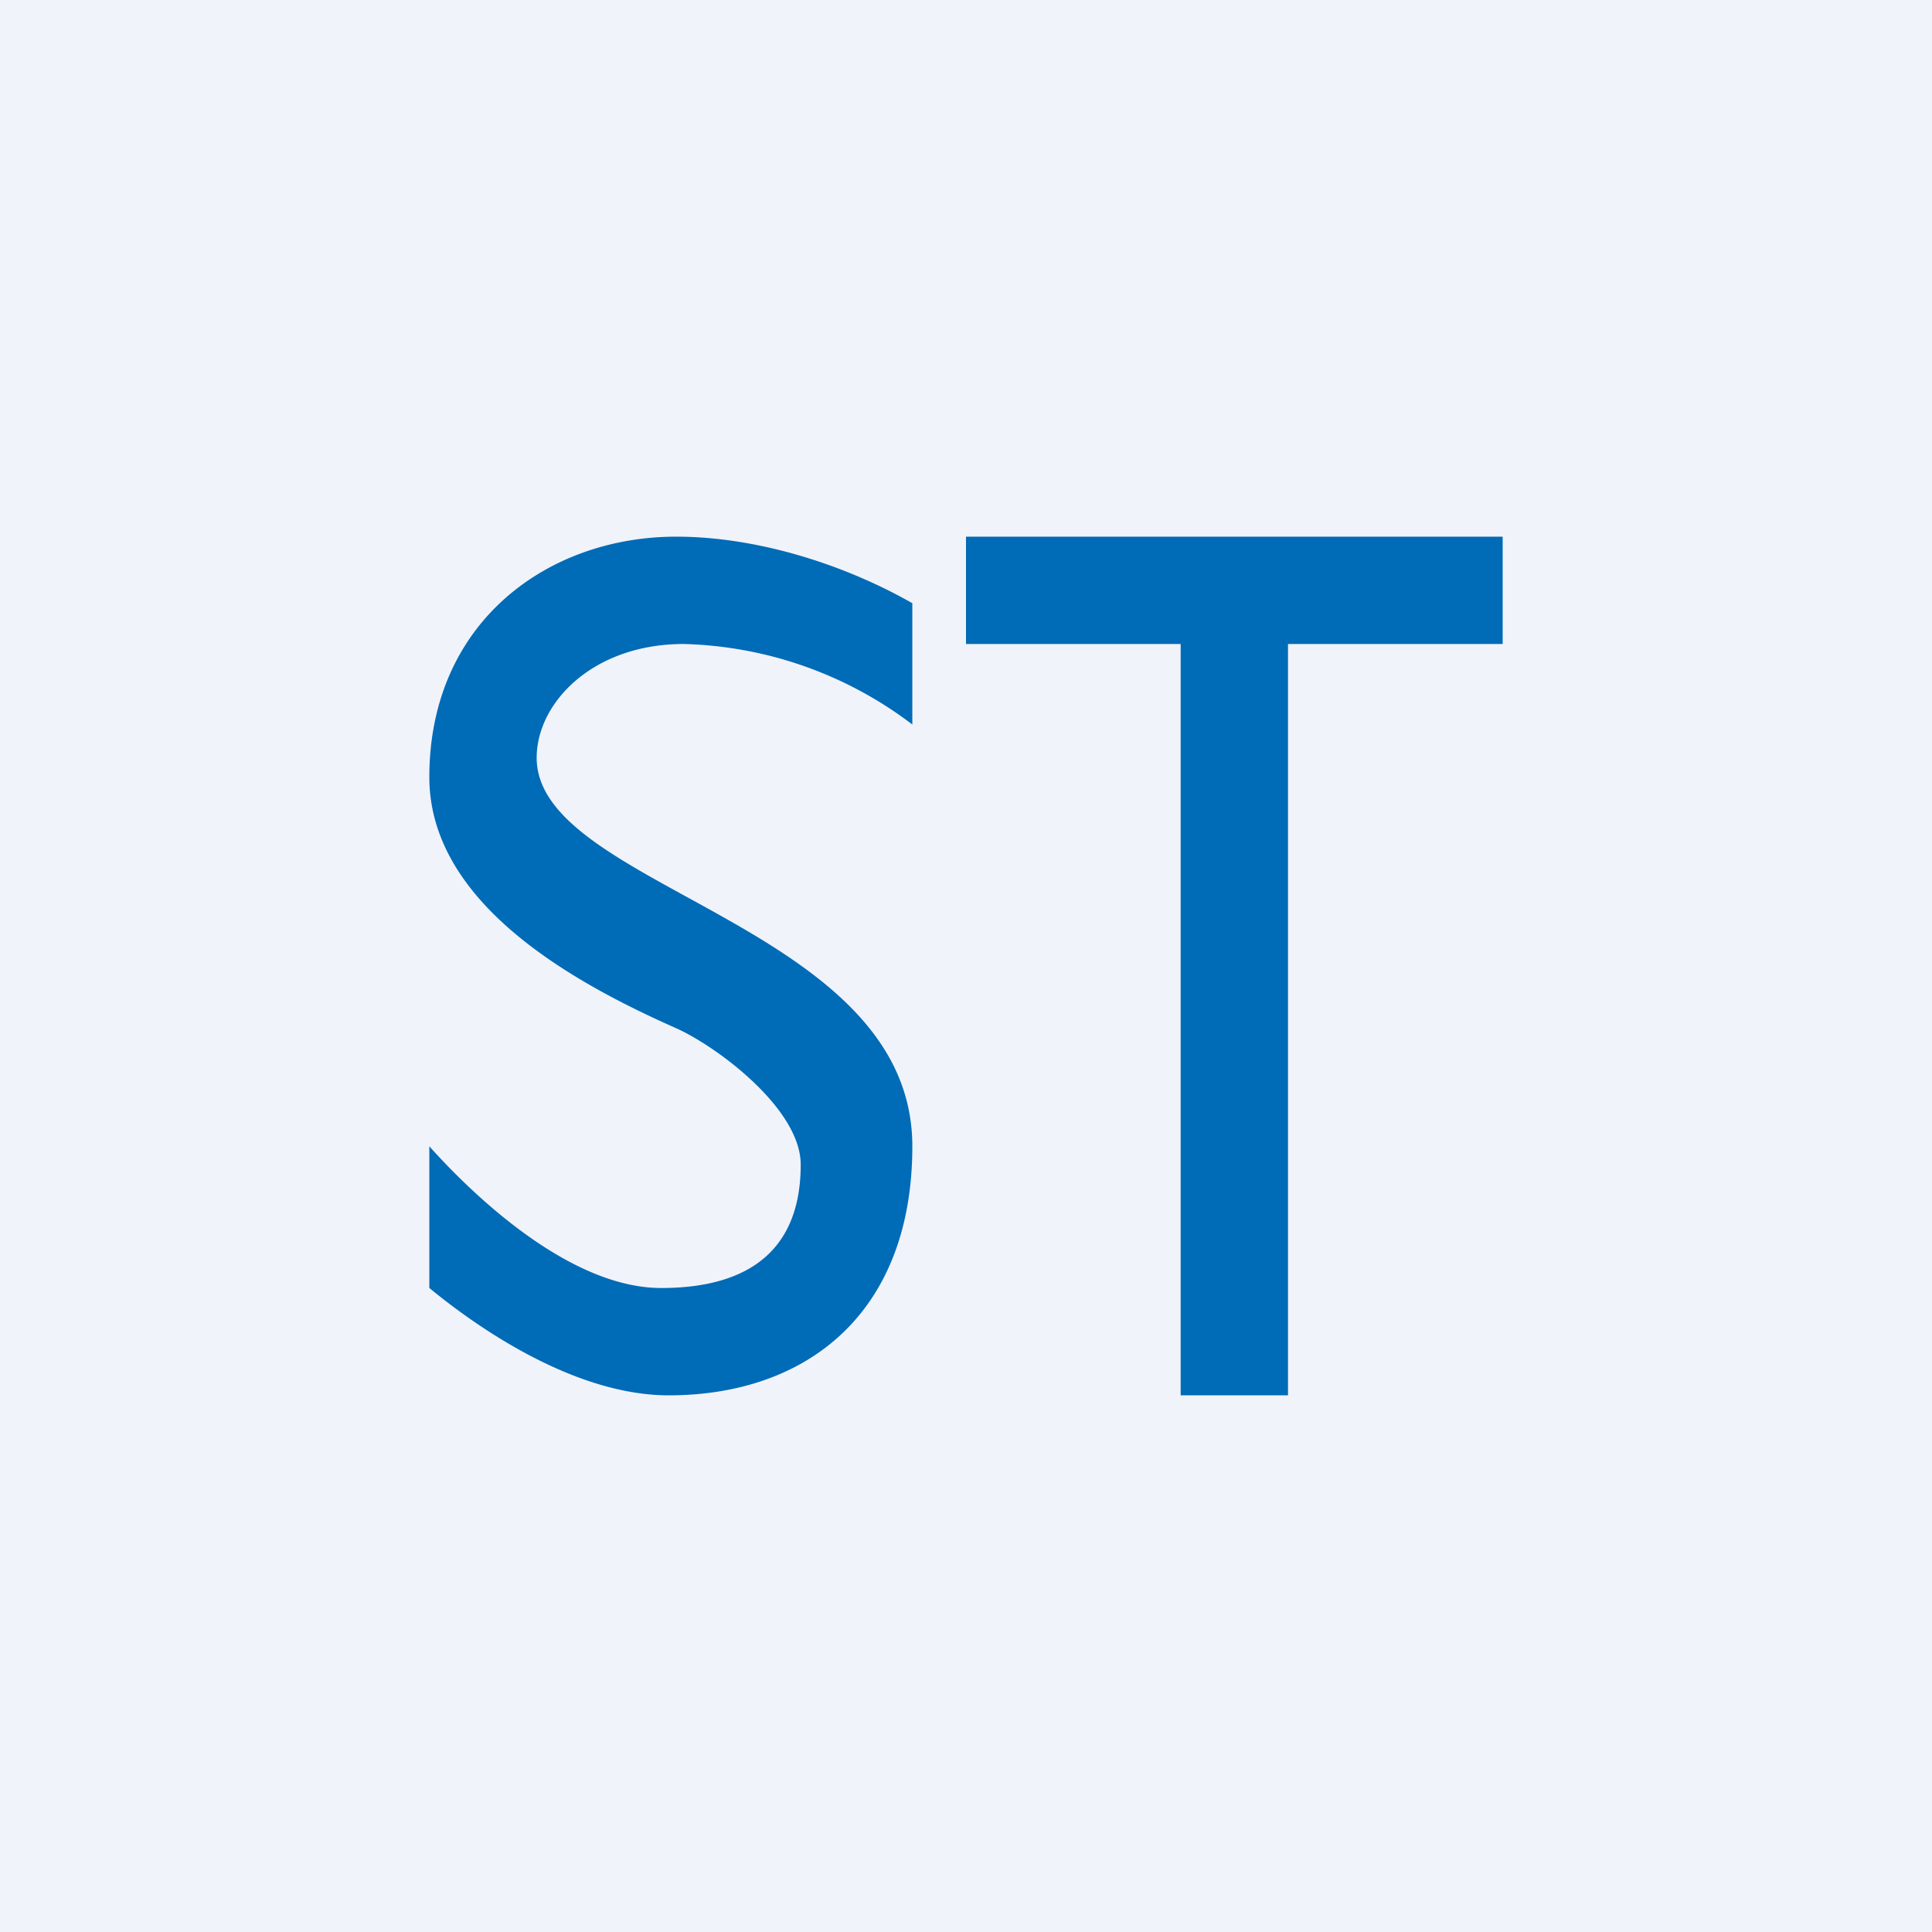 <!-- by TradingView --><svg width="18" height="18" viewBox="0 0 18 18" xmlns="http://www.w3.org/2000/svg"><path fill="#F0F3FA" d="M0 0h18v18H0z"/><path d="M4 12v-1.32c.43.48 1.32 1.32 2.16 1.32.6 0 1.3-.19 1.3-1.15 0-.52-.78-1.1-1.16-1.27C5.4 9.18 4 8.44 4 7.24 4 5.8 5.1 5 6.3 5c.74 0 1.55.25 2.2.62v1.13A3.67 3.67 0 0 0 6.37 6C5.52 6 5 6.55 5 7.06c0 1.22 3.5 1.55 3.5 3.62 0 1.55-.98 2.32-2.27 2.32-.81 0-1.67-.54-2.23-1ZM11 13V6H9V5h5v1h-2v7h-1Z" fill="#006BB7"/></svg>